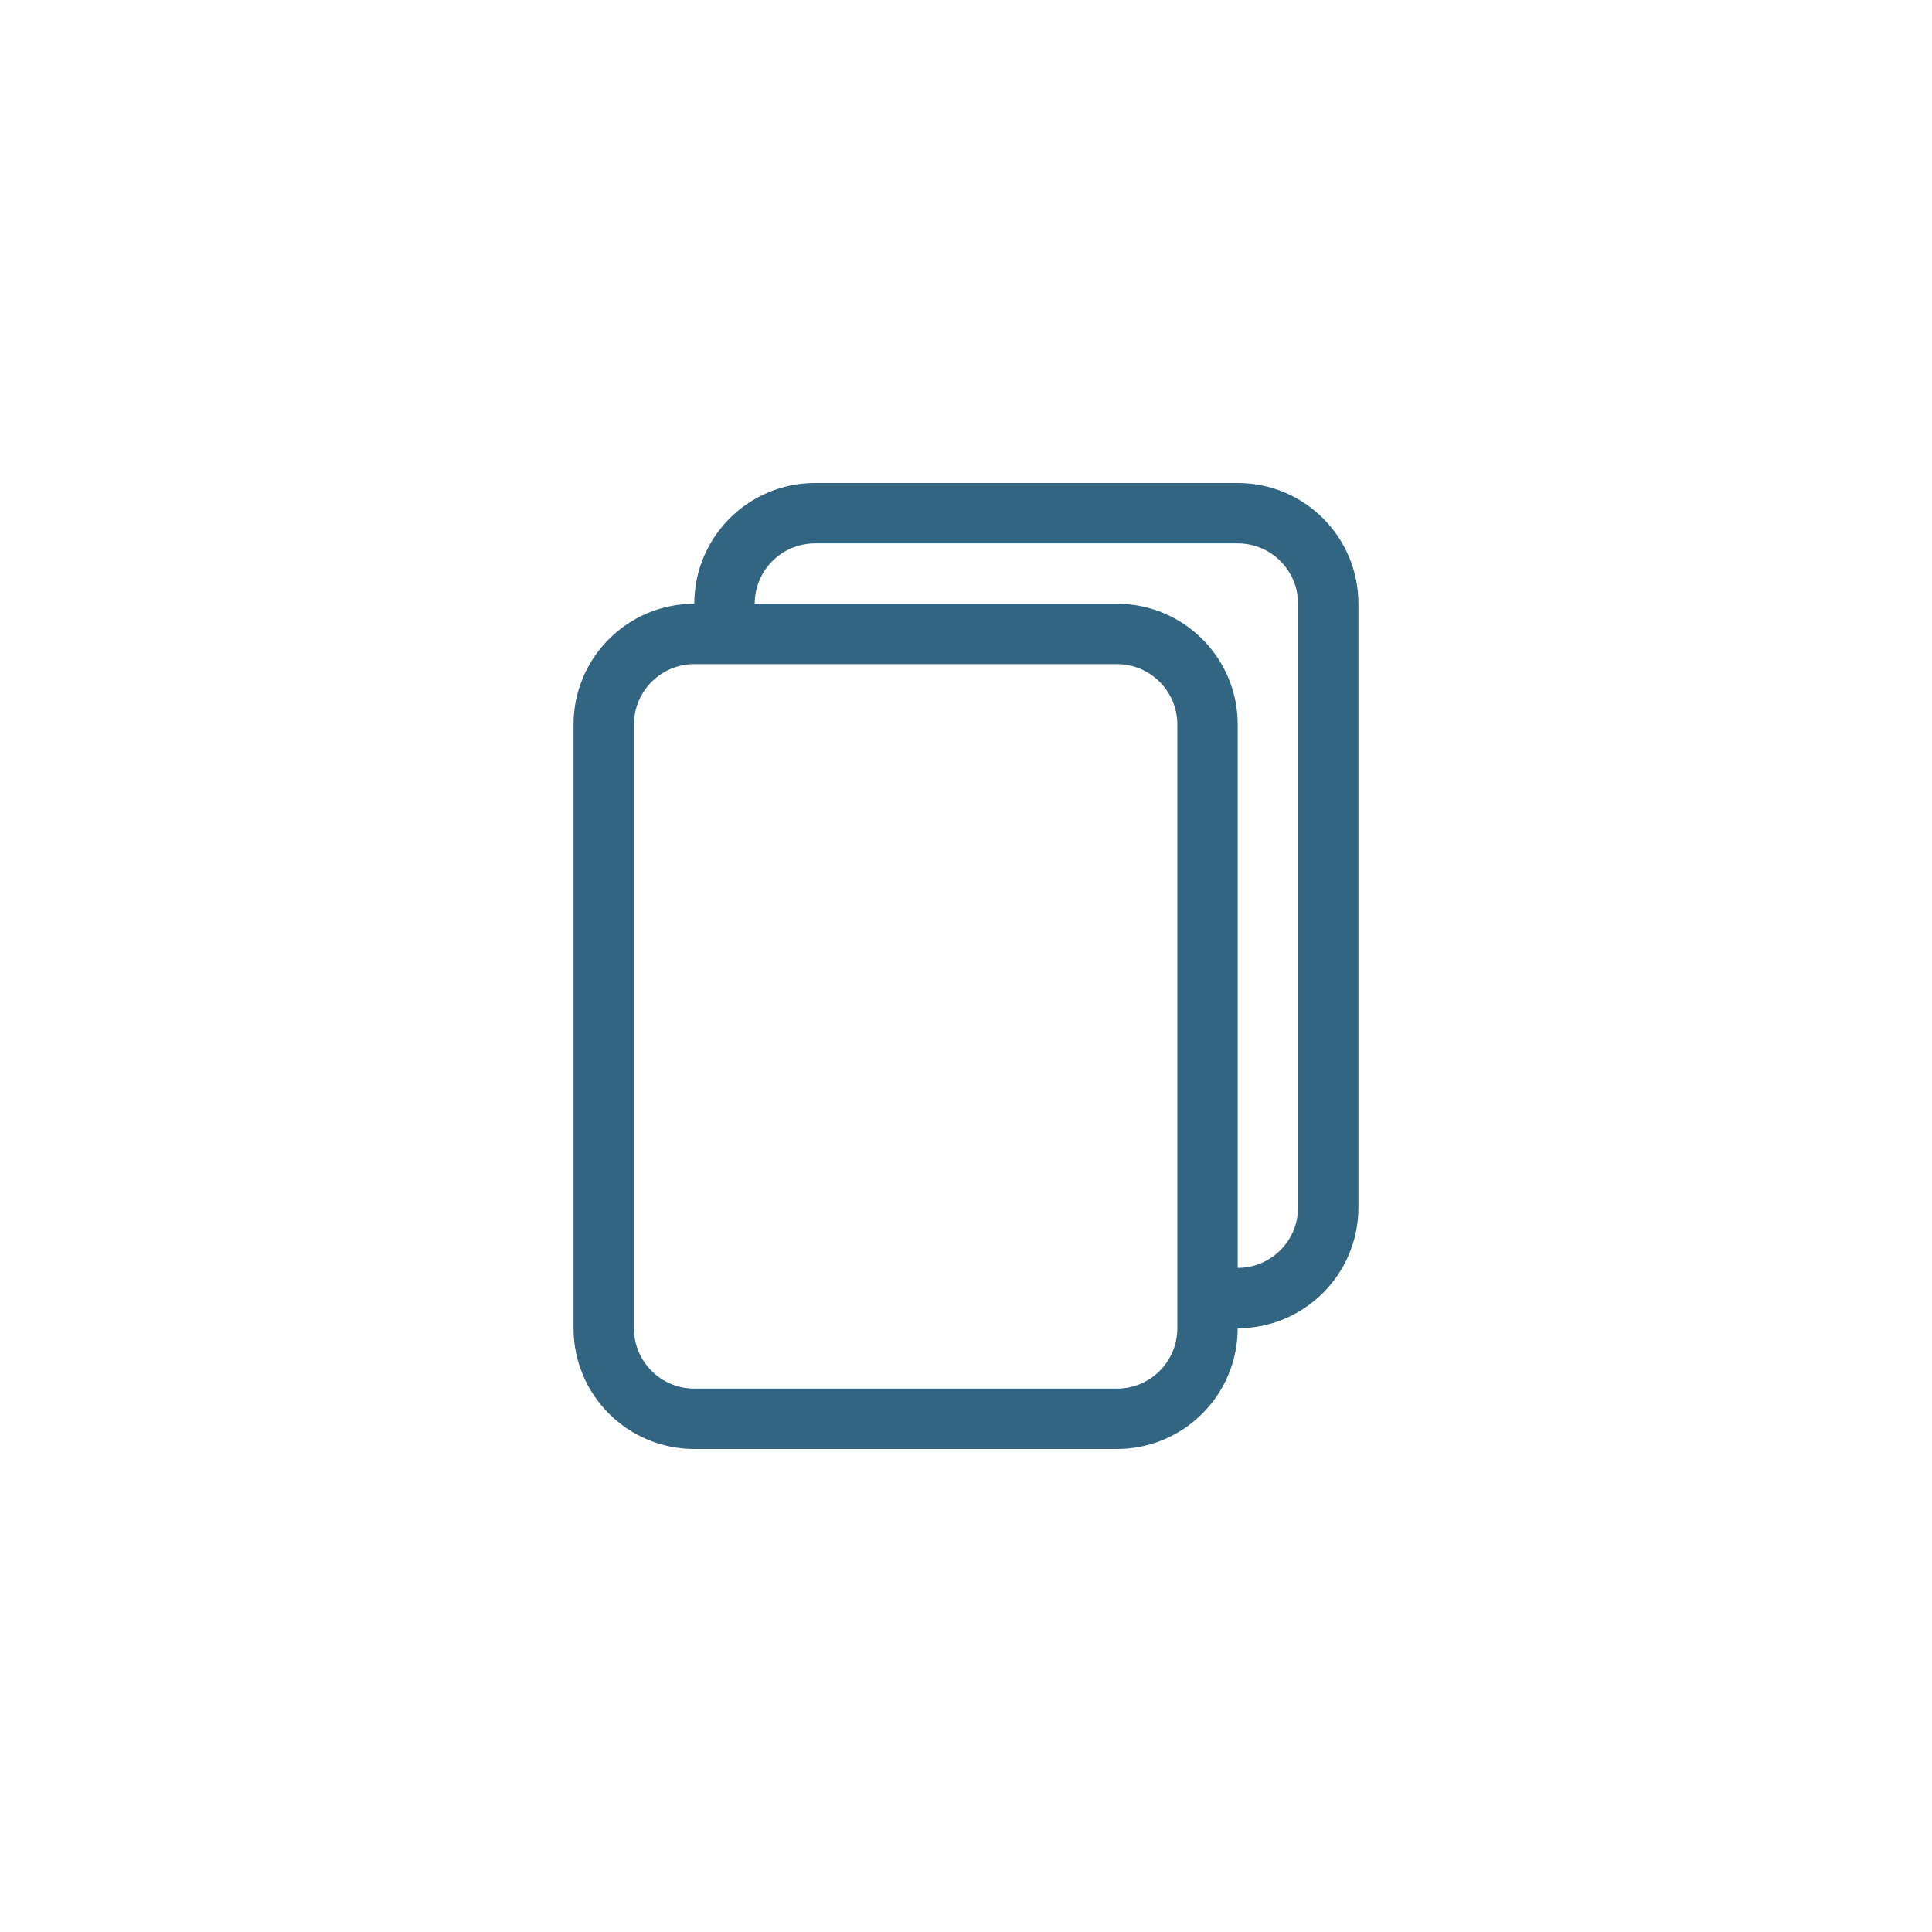 <?xml version="1.0" encoding="utf-8"?>
<!-- Generator: Adobe Illustrator 25.1.0, SVG Export Plug-In . SVG Version: 6.00 Build 0)  -->
<svg version="1.1" id="Layer_1" xmlns="http://www.w3.org/2000/svg" xmlns:xlink="http://www.w3.org/1999/xlink" x="0px" y="0px"
	 viewBox="0 0 600 600" style="enable-background:new 0 0 600 600;" xml:space="preserve">
<style type="text/css">
	.st0{fill:#316582;}
</style>
<path class="st0" d="M384.38,150H253.12c-20.71,0-37.5,16.79-37.5,37.5c-20.71,0-37.5,16.79-37.5,37.5v187.5
	c0,20.71,16.79,37.5,37.5,37.5h131.25c20.71,0,37.5-16.79,37.5-37.5c20.71,0,37.5-16.79,37.5-37.5V187.5
	C421.88,166.79,405.09,150,384.38,150z M384.38,393.75V225c0-20.71-16.79-37.5-37.5-37.5h-112.5c0-10.36,8.39-18.75,18.75-18.75
	h131.25c10.36,0,18.75,8.39,18.75,18.75V375C403.12,385.36,394.73,393.75,384.38,393.75z M196.88,225
	c0-10.36,8.39-18.75,18.75-18.75h131.25c10.36,0,18.75,8.39,18.75,18.75v187.5c0,10.36-8.39,18.75-18.75,18.75H215.62
	c-10.36,0-18.75-8.39-18.75-18.75V225z"/>
</svg>
